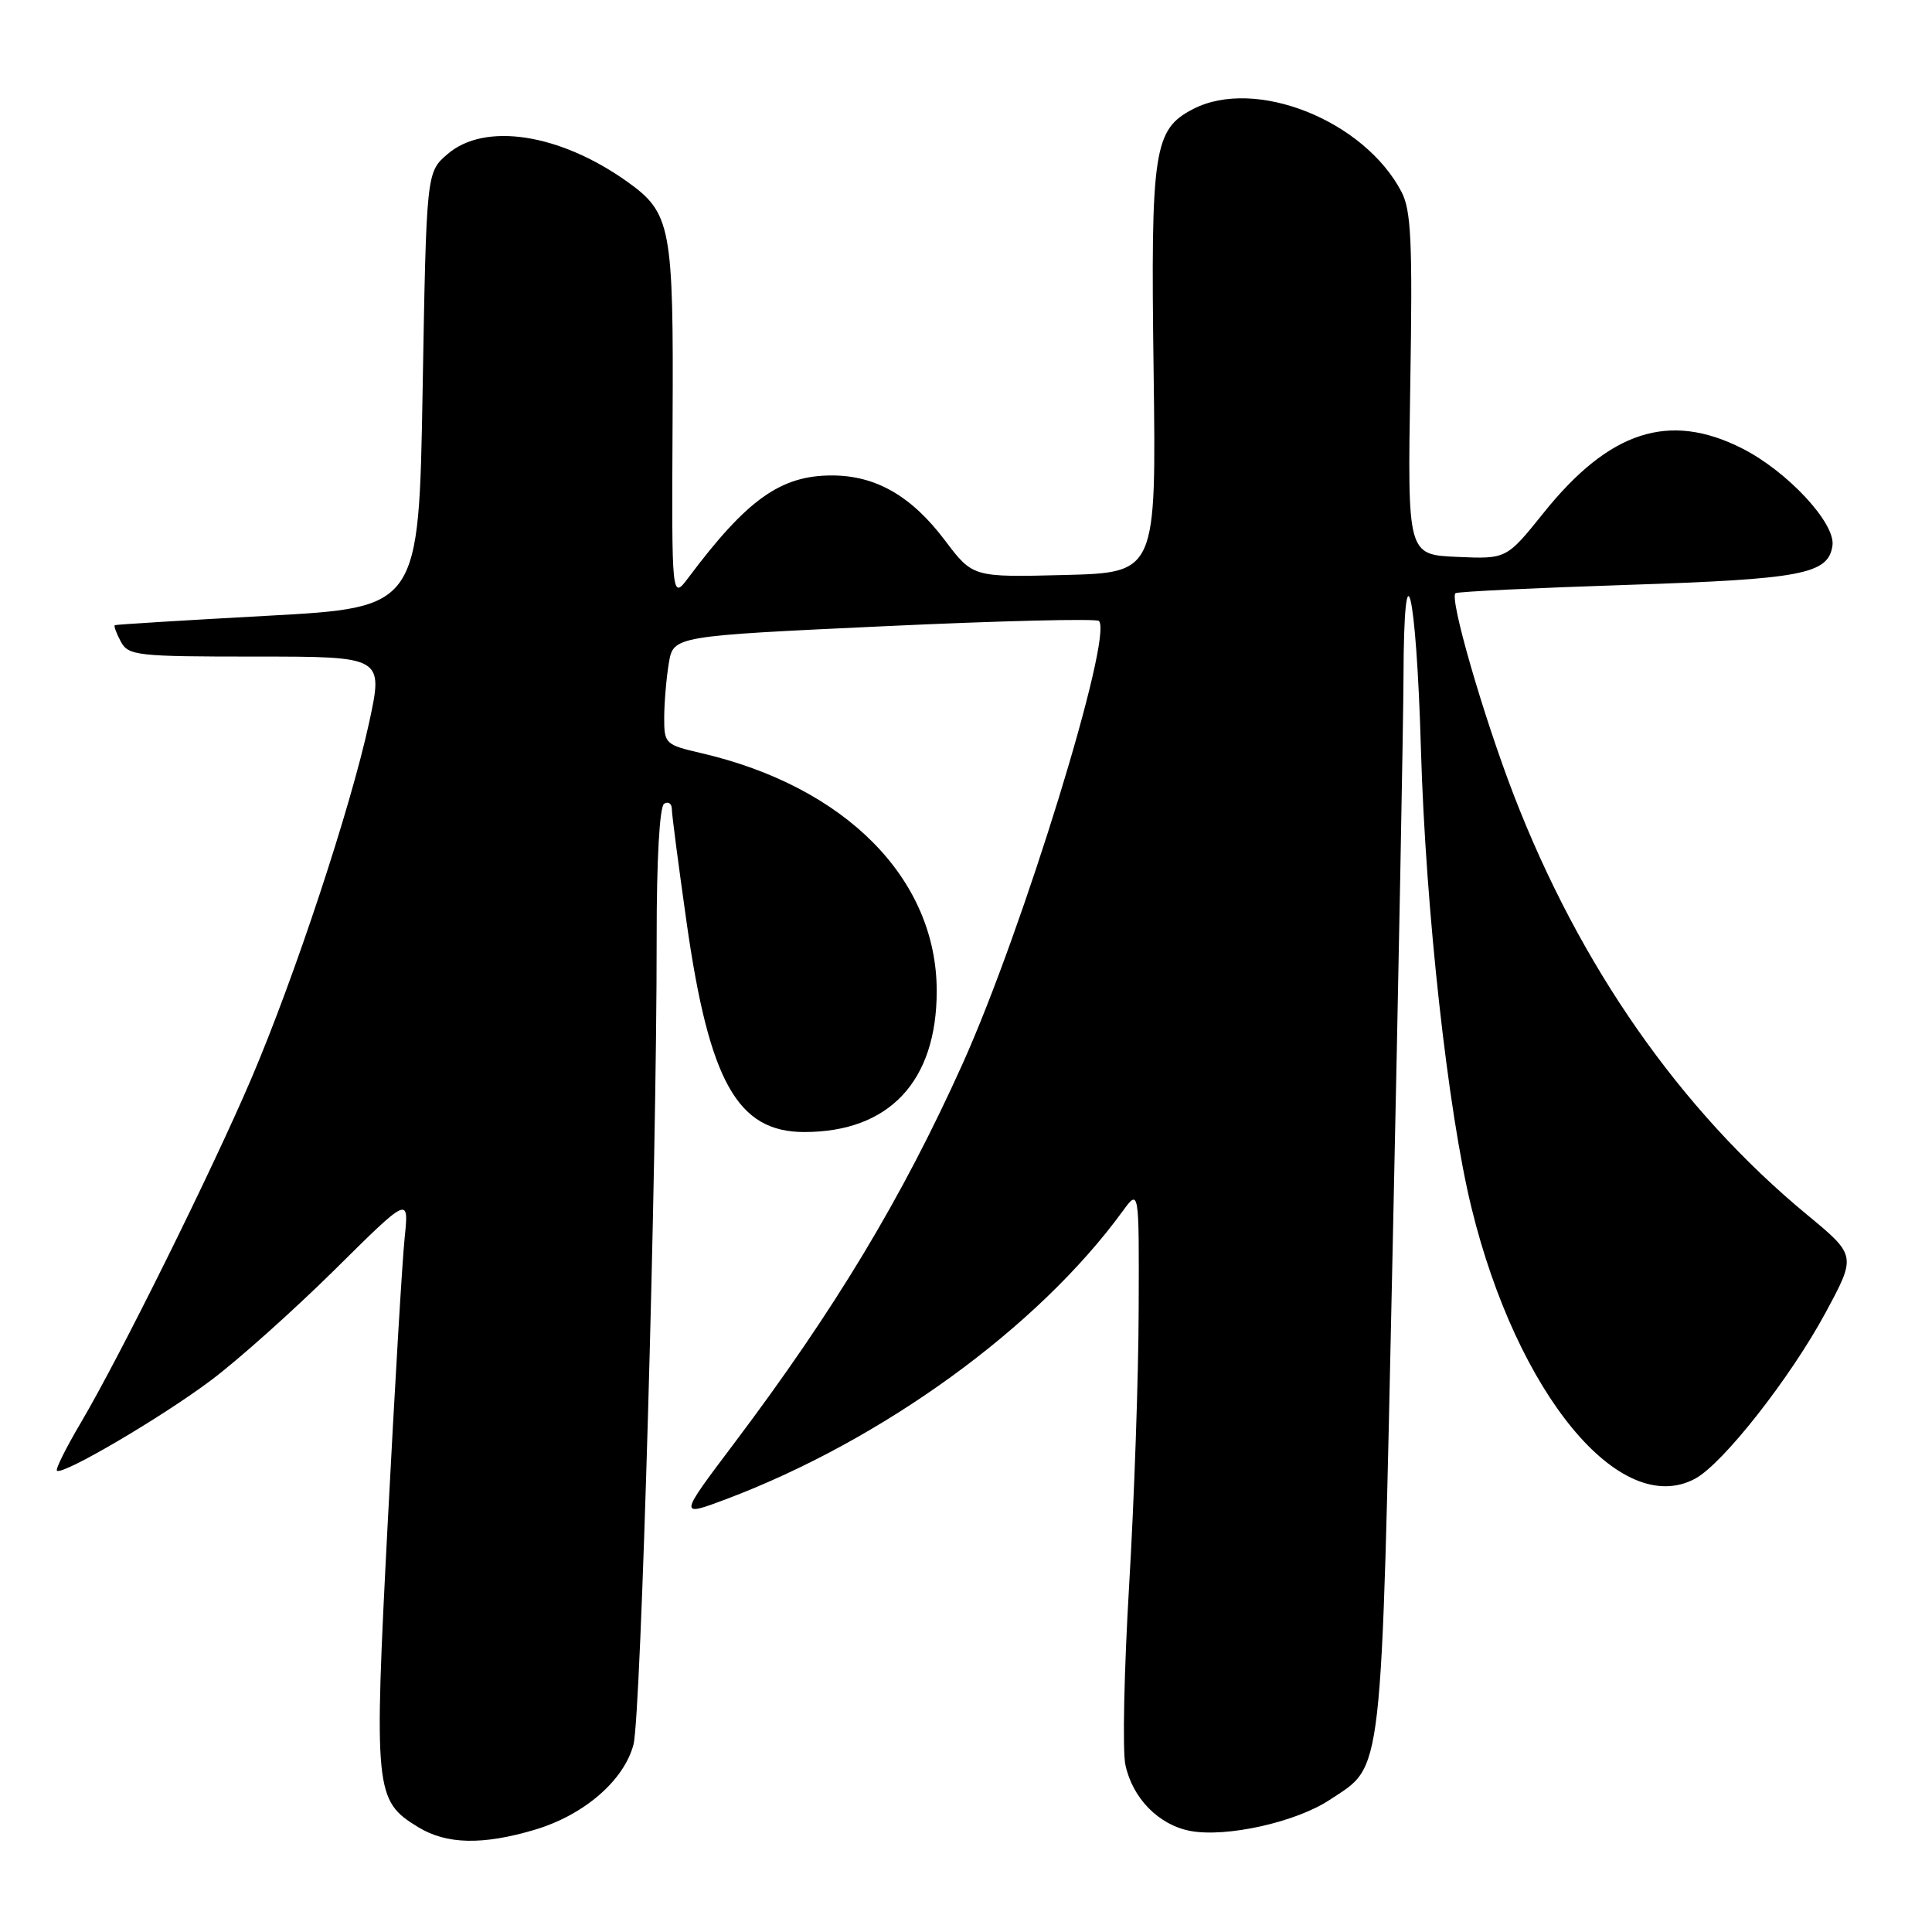 <?xml version="1.0" encoding="UTF-8" standalone="no"?>
<!DOCTYPE svg PUBLIC "-//W3C//DTD SVG 1.1//EN" "http://www.w3.org/Graphics/SVG/1.1/DTD/svg11.dtd" >
<svg xmlns="http://www.w3.org/2000/svg" xmlns:xlink="http://www.w3.org/1999/xlink" version="1.1" viewBox="0 0 256 256">
 <g >
 <path fill="currentColor"
d=" M 70.83 242.46 C 77.37 240.52 82.68 235.94 83.94 231.16 C 84.94 227.37 87.03 154.55 87.01 124.31 C 87.00 113.91 87.40 106.87 88.00 106.50 C 88.55 106.16 89.01 106.47 89.02 107.19 C 89.02 107.91 89.91 114.68 90.98 122.24 C 93.98 143.33 97.72 150.00 106.57 150.00 C 117.82 150.00 124.12 143.29 124.12 131.32 C 124.13 116.42 112.00 104.20 92.86 99.78 C 88.16 98.69 88.00 98.54 88.01 95.08 C 88.02 93.11 88.29 89.88 88.62 87.89 C 89.22 84.28 89.22 84.28 117.11 82.98 C 132.45 82.26 145.28 81.95 145.61 82.28 C 147.55 84.22 135.53 123.25 127.53 141.00 C 119.53 158.75 110.61 173.55 97.27 191.26 C 89.92 201.01 89.92 201.01 96.21 198.65 C 116.95 190.83 137.54 175.89 148.75 160.50 C 150.94 157.50 150.94 157.50 150.88 173.50 C 150.86 182.30 150.29 198.72 149.62 210.00 C 148.95 221.28 148.72 232.01 149.12 233.85 C 150.07 238.29 153.54 241.82 157.73 242.61 C 162.50 243.50 171.73 241.45 176.19 238.49 C 183.34 233.76 182.99 236.87 184.54 165.16 C 185.31 129.60 185.95 95.66 185.97 89.75 C 186.02 71.24 187.67 78.03 188.28 99.25 C 188.90 120.54 191.85 147.30 194.99 160.08 C 201.04 184.74 214.68 201.25 224.60 195.94 C 228.28 193.98 237.24 182.57 241.90 173.93 C 245.98 166.36 245.98 166.36 239.41 160.93 C 222.64 147.06 209.32 127.99 200.58 105.34 C 196.50 94.75 191.99 79.12 192.87 78.60 C 193.22 78.39 203.47 77.90 215.66 77.50 C 238.80 76.74 242.27 76.08 242.81 72.29 C 243.24 69.34 236.85 62.46 230.85 59.42 C 221.16 54.52 213.26 57.08 204.54 67.95 C 199.62 74.08 199.62 74.08 193.06 73.79 C 186.50 73.50 186.50 73.50 186.87 50.93 C 187.18 32.10 186.99 27.88 185.71 25.43 C 180.75 15.93 166.32 10.20 158.09 14.45 C 152.87 17.15 152.46 19.84 152.86 49.19 C 153.21 75.88 153.21 75.88 141.06 76.19 C 128.90 76.50 128.90 76.50 125.20 71.59 C 120.76 65.71 116.04 63.00 110.22 63.00 C 103.45 63.00 99.00 66.16 91.25 76.50 C 89.00 79.50 89.00 79.50 89.12 55.94 C 89.26 30.01 88.93 28.22 83.09 24.06 C 74.14 17.69 64.24 16.17 59.31 20.41 C 56.50 22.82 56.50 22.82 56.00 51.66 C 55.50 80.50 55.50 80.50 35.50 81.59 C 24.50 82.19 15.37 82.75 15.21 82.84 C 15.06 82.93 15.41 83.90 16.00 85.00 C 17.01 86.88 18.09 87.00 33.94 87.00 C 50.80 87.00 50.80 87.00 48.91 95.75 C 46.45 107.08 39.05 129.45 33.31 142.90 C 28.11 155.08 15.92 179.69 10.72 188.50 C 8.77 191.80 7.34 194.67 7.54 194.87 C 8.22 195.55 21.32 187.87 27.94 182.91 C 31.55 180.21 38.93 173.60 44.35 168.25 C 54.19 158.50 54.19 158.50 53.62 164.00 C 53.30 167.03 52.30 183.99 51.38 201.70 C 49.53 237.39 49.65 238.60 55.42 242.11 C 59.17 244.40 63.94 244.50 70.83 242.46 Z "/>
</g>
</svg>